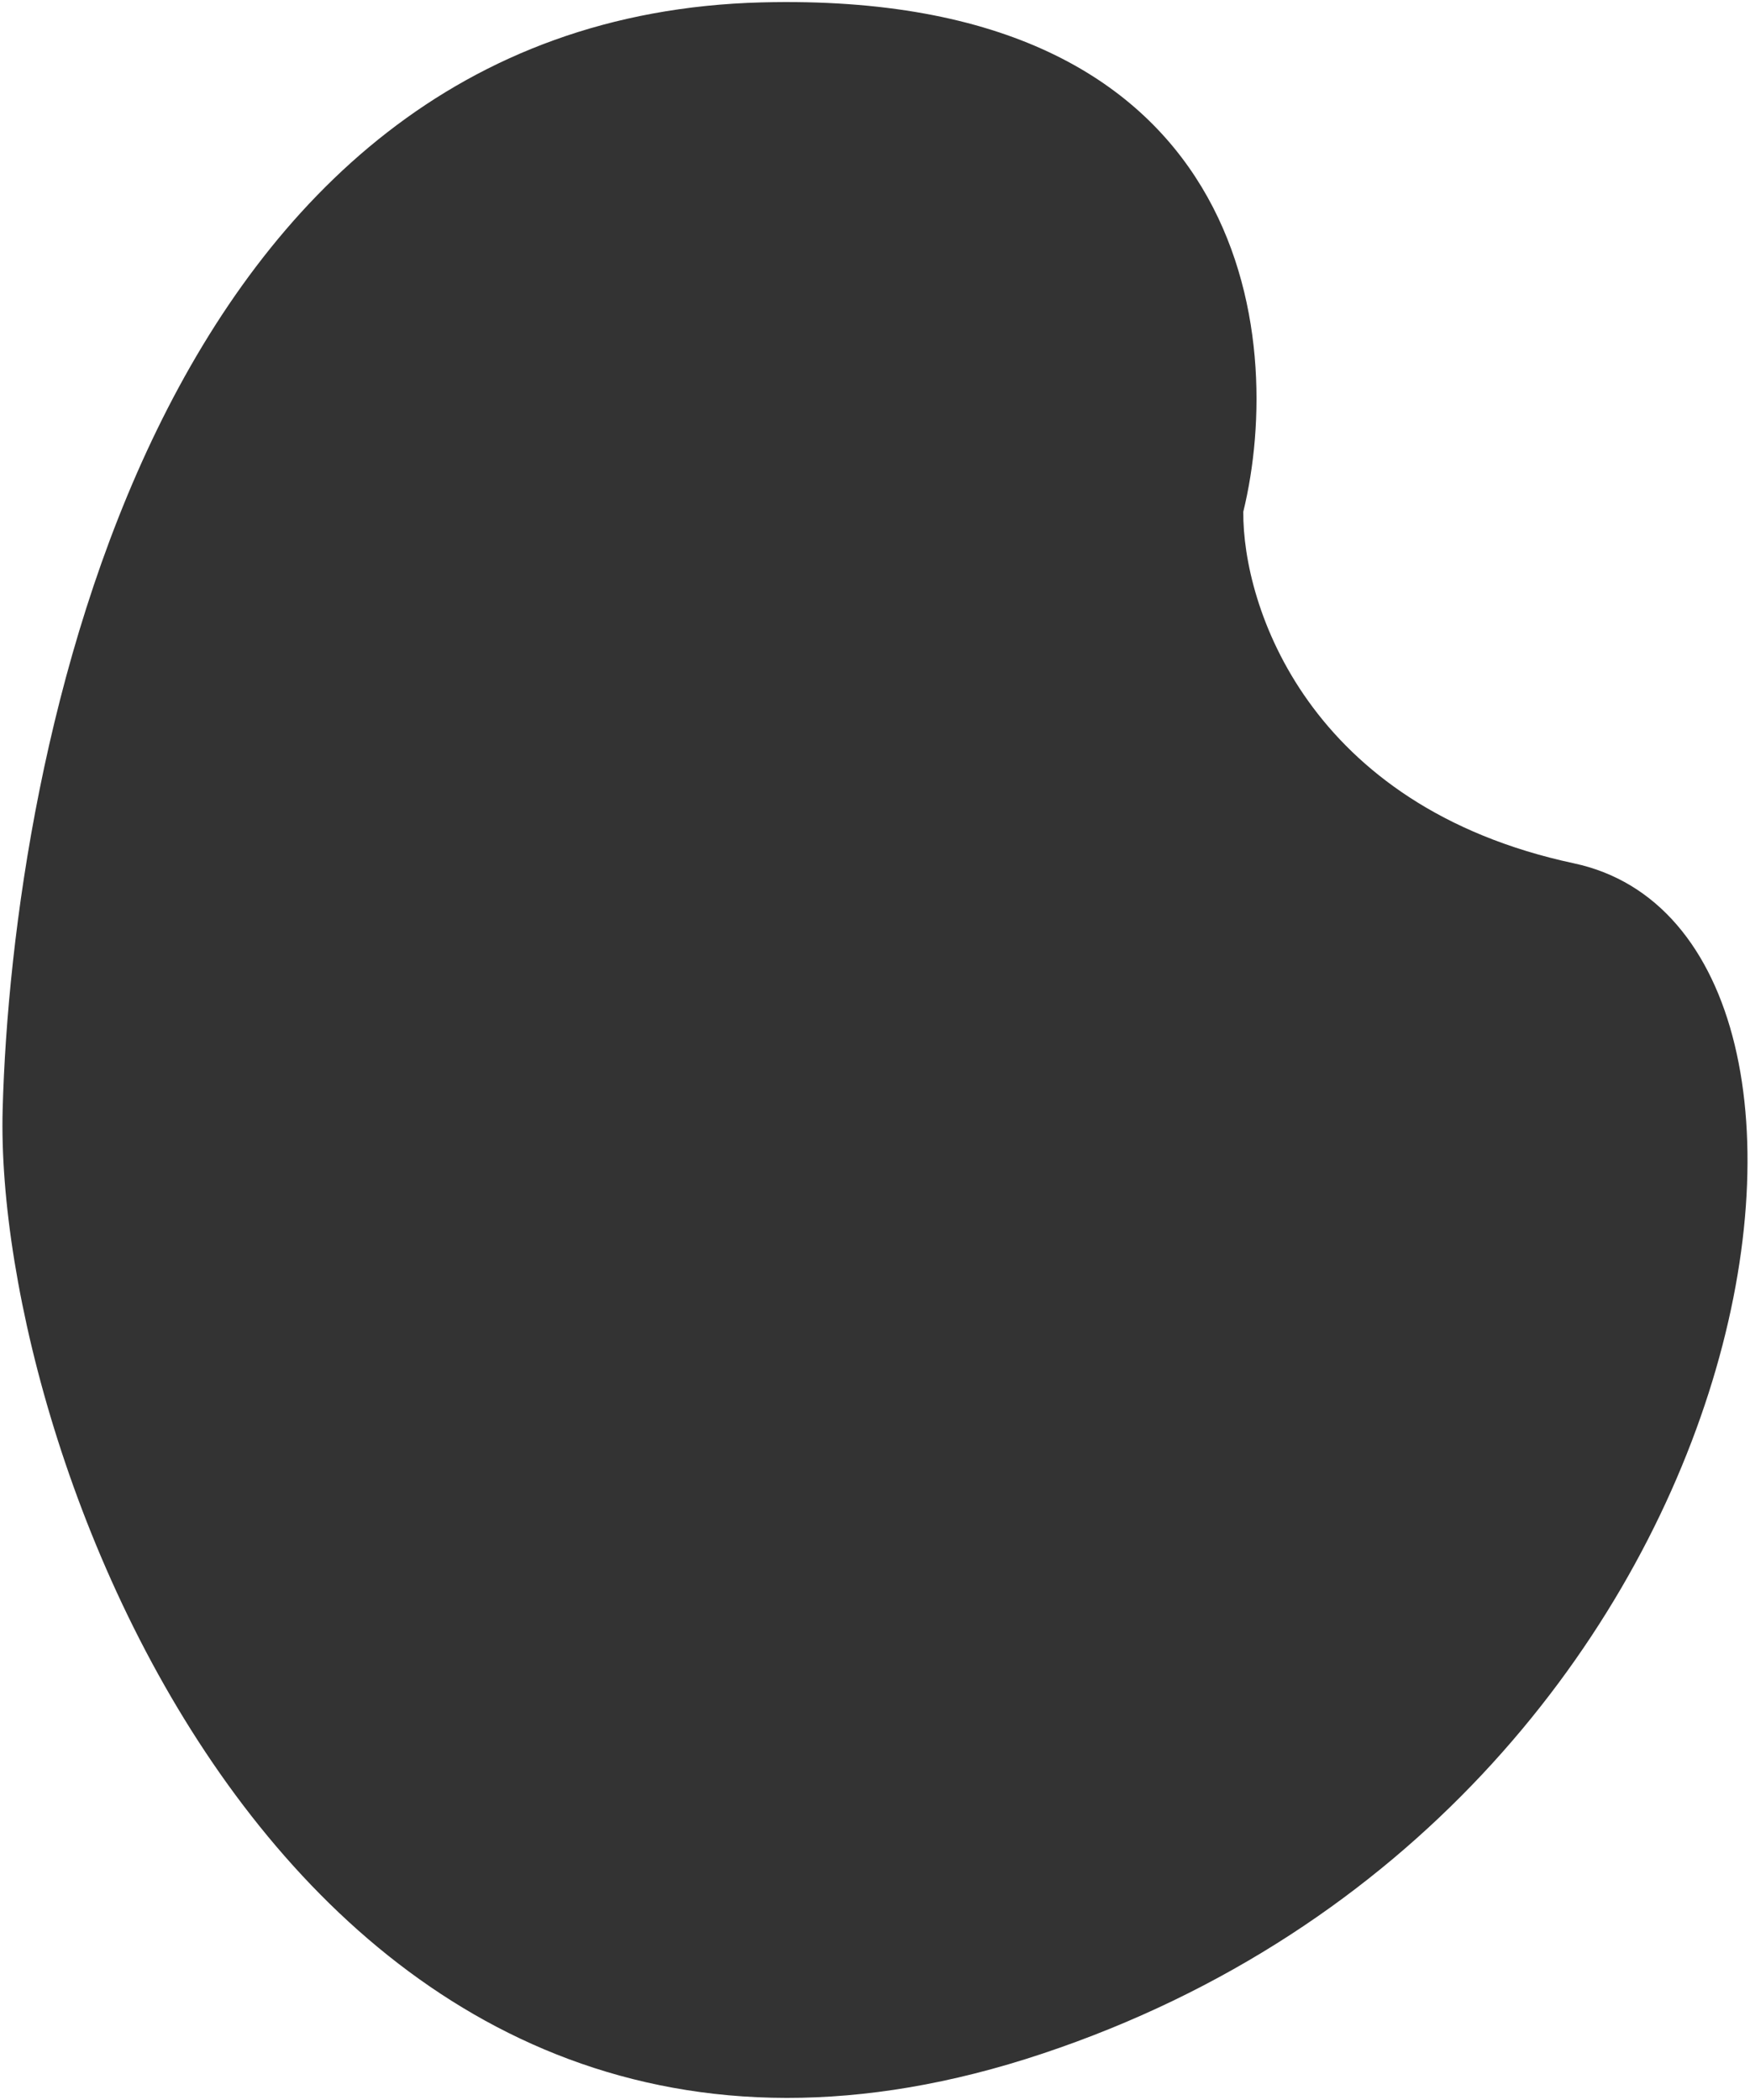 <?xml version="1.0" encoding="utf-8"?>
<!-- Generator: Adobe Illustrator 22.1.0, SVG Export Plug-In . SVG Version: 6.00 Build 0)  -->
<svg version="1.1" id="Layer_1" xmlns="http://www.w3.org/2000/svg" xmlns:xlink="http://www.w3.org/1999/xlink" x="0px" y="0px"
	 viewBox="0 0 660 792" style="enable-background:new 0 0 660 792;" xml:space="preserve">
<rect x="0" y="0" width="660" height="792" fill="#333333" stroke="none"/>
<style type="text/css">
	.st0{fill:#FFFFFF;}
</style>
<path class="st0" d="M0,0v792h660V0H0z M393.2,774.5C116.1,867-2.6,551.4,1,418.4C4.6,285.4,57.3,6.8,287.3,0.9
	C471.3-3.8,485,127,468.9,193c-0.3,35.3,24.2,111.1,124.7,132.6C719.2,352.4,670.2,682.1,393.2,774.5z"/>
</svg>
